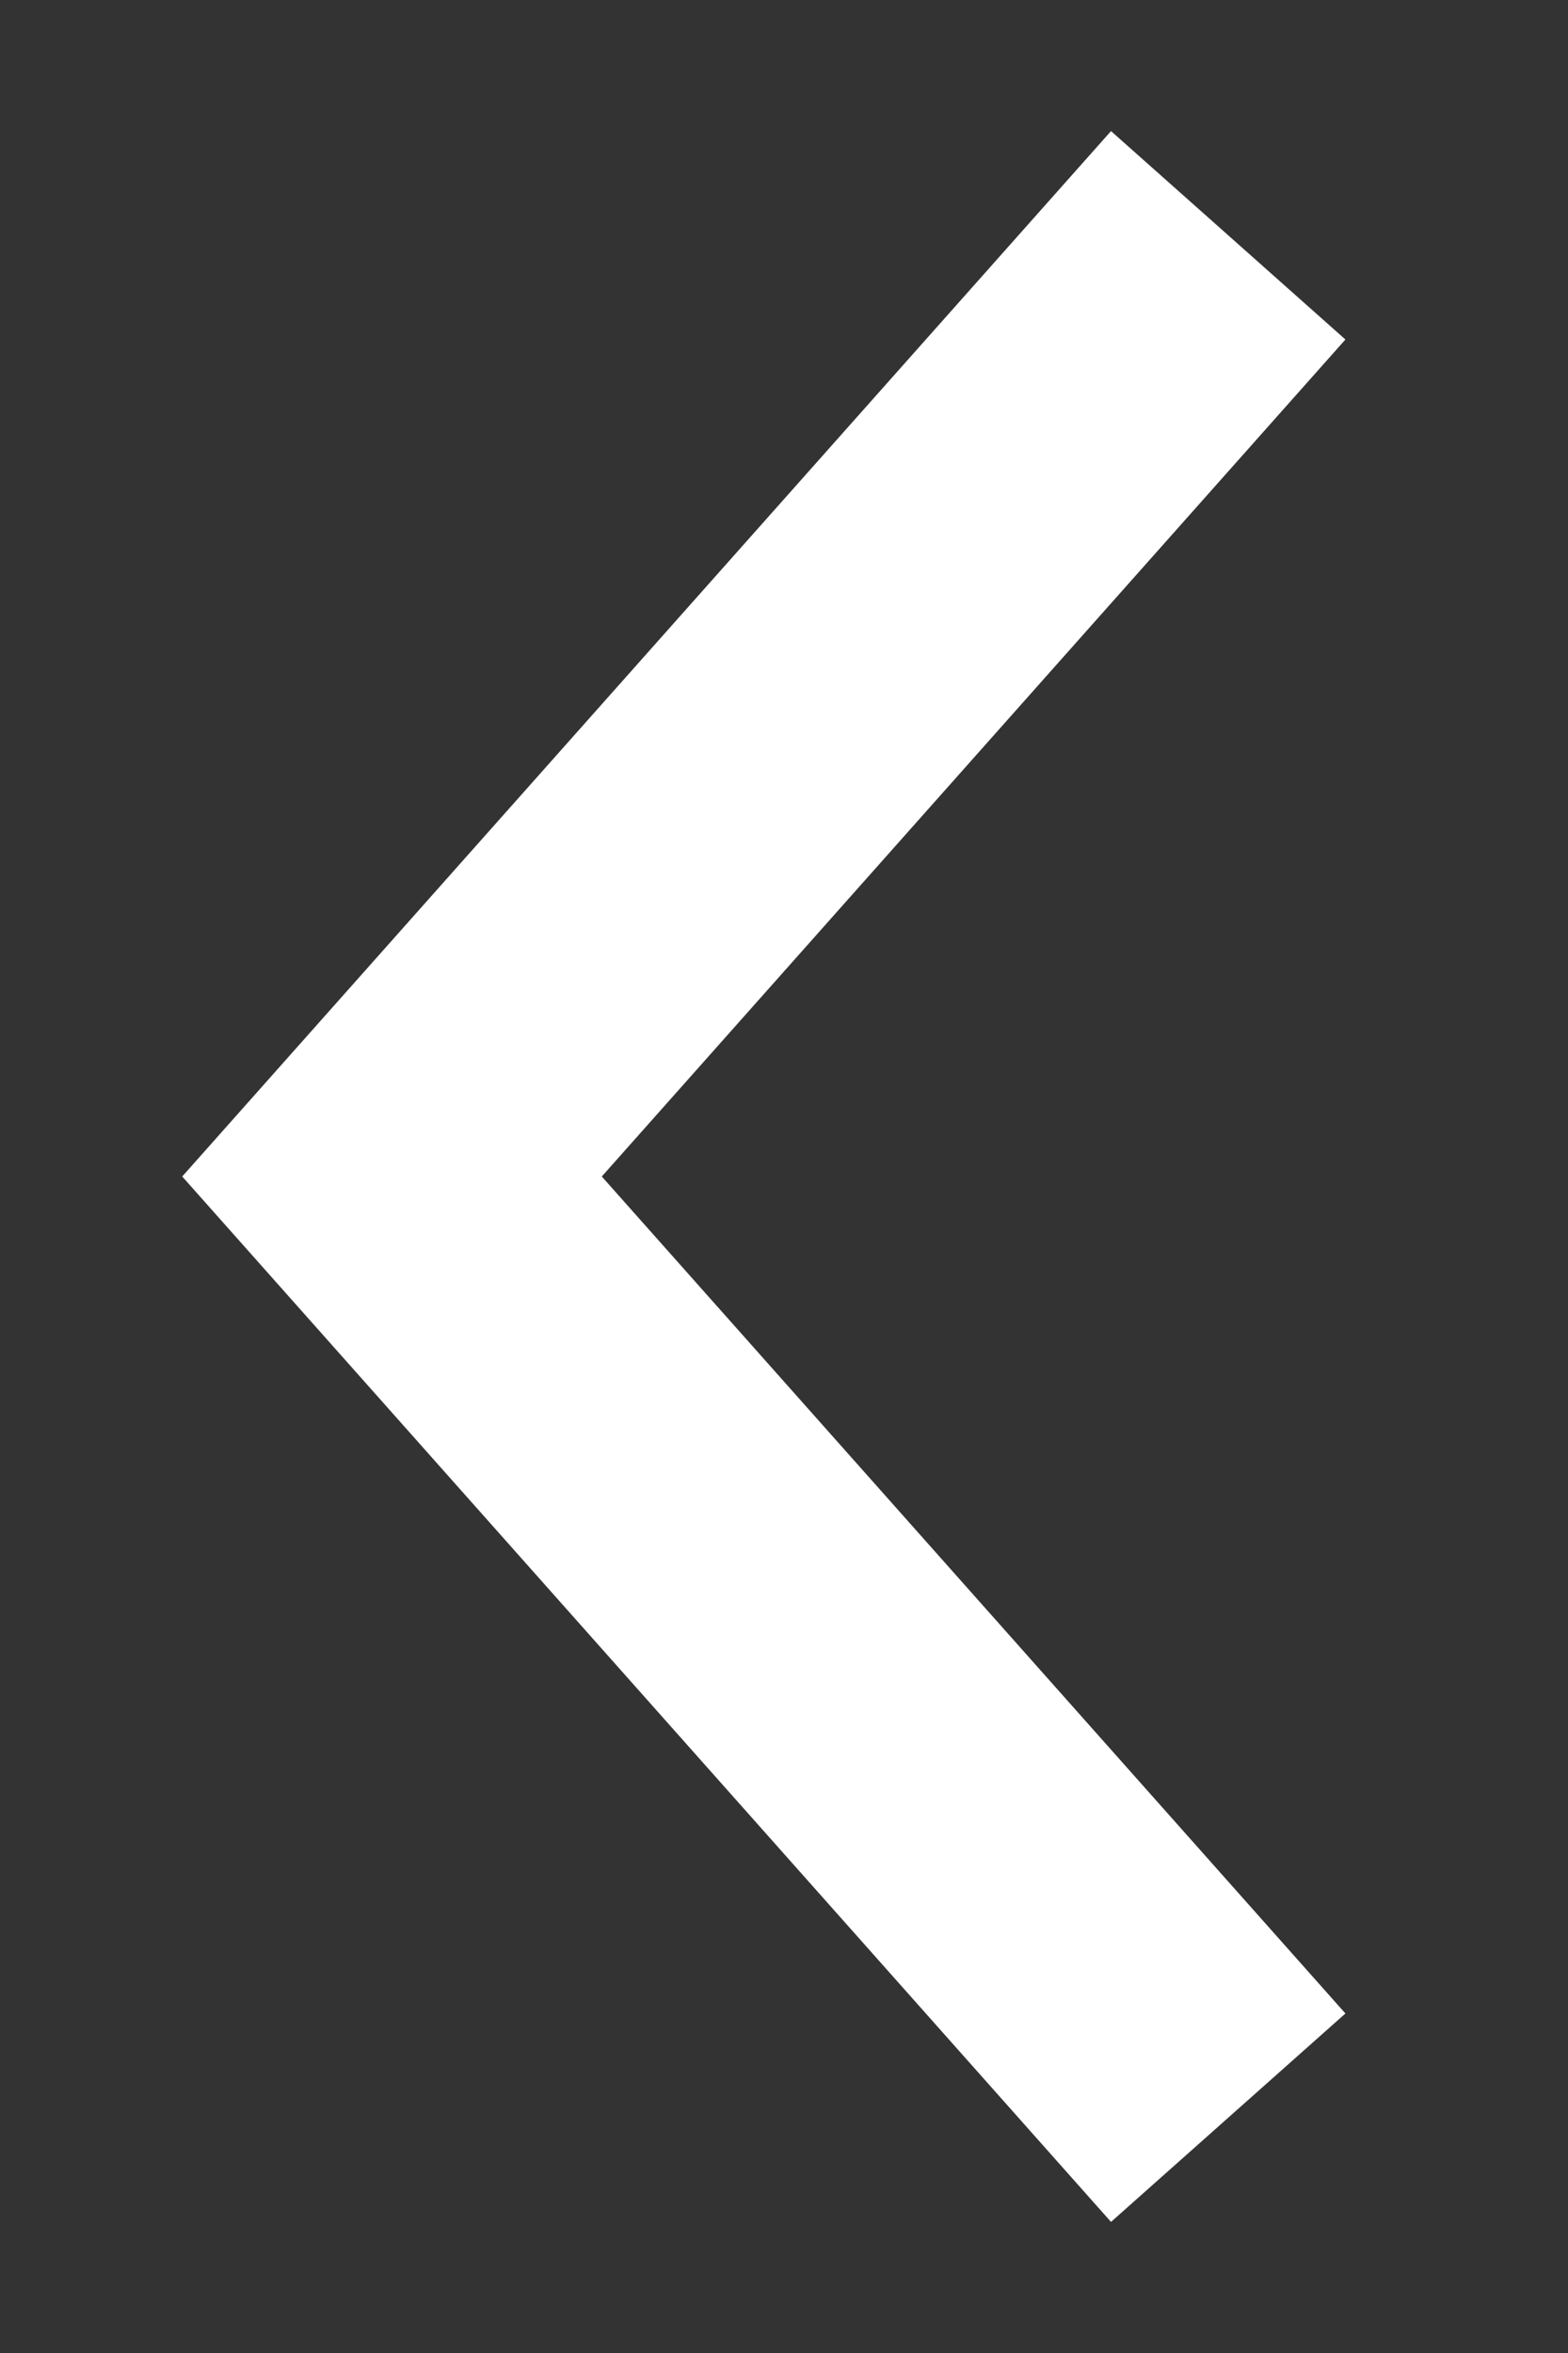<svg width="10" height="15" viewBox="0 0 10 15" fill="none" xmlns="http://www.w3.org/2000/svg"><rect x="0" y="0" width="10" height="15" fill="#333333" stroke="none"/><path d="M7.833 13.5V13.5L2.5 7.5L7.833 1.5" stroke="white" stroke-width="2"/></svg>
